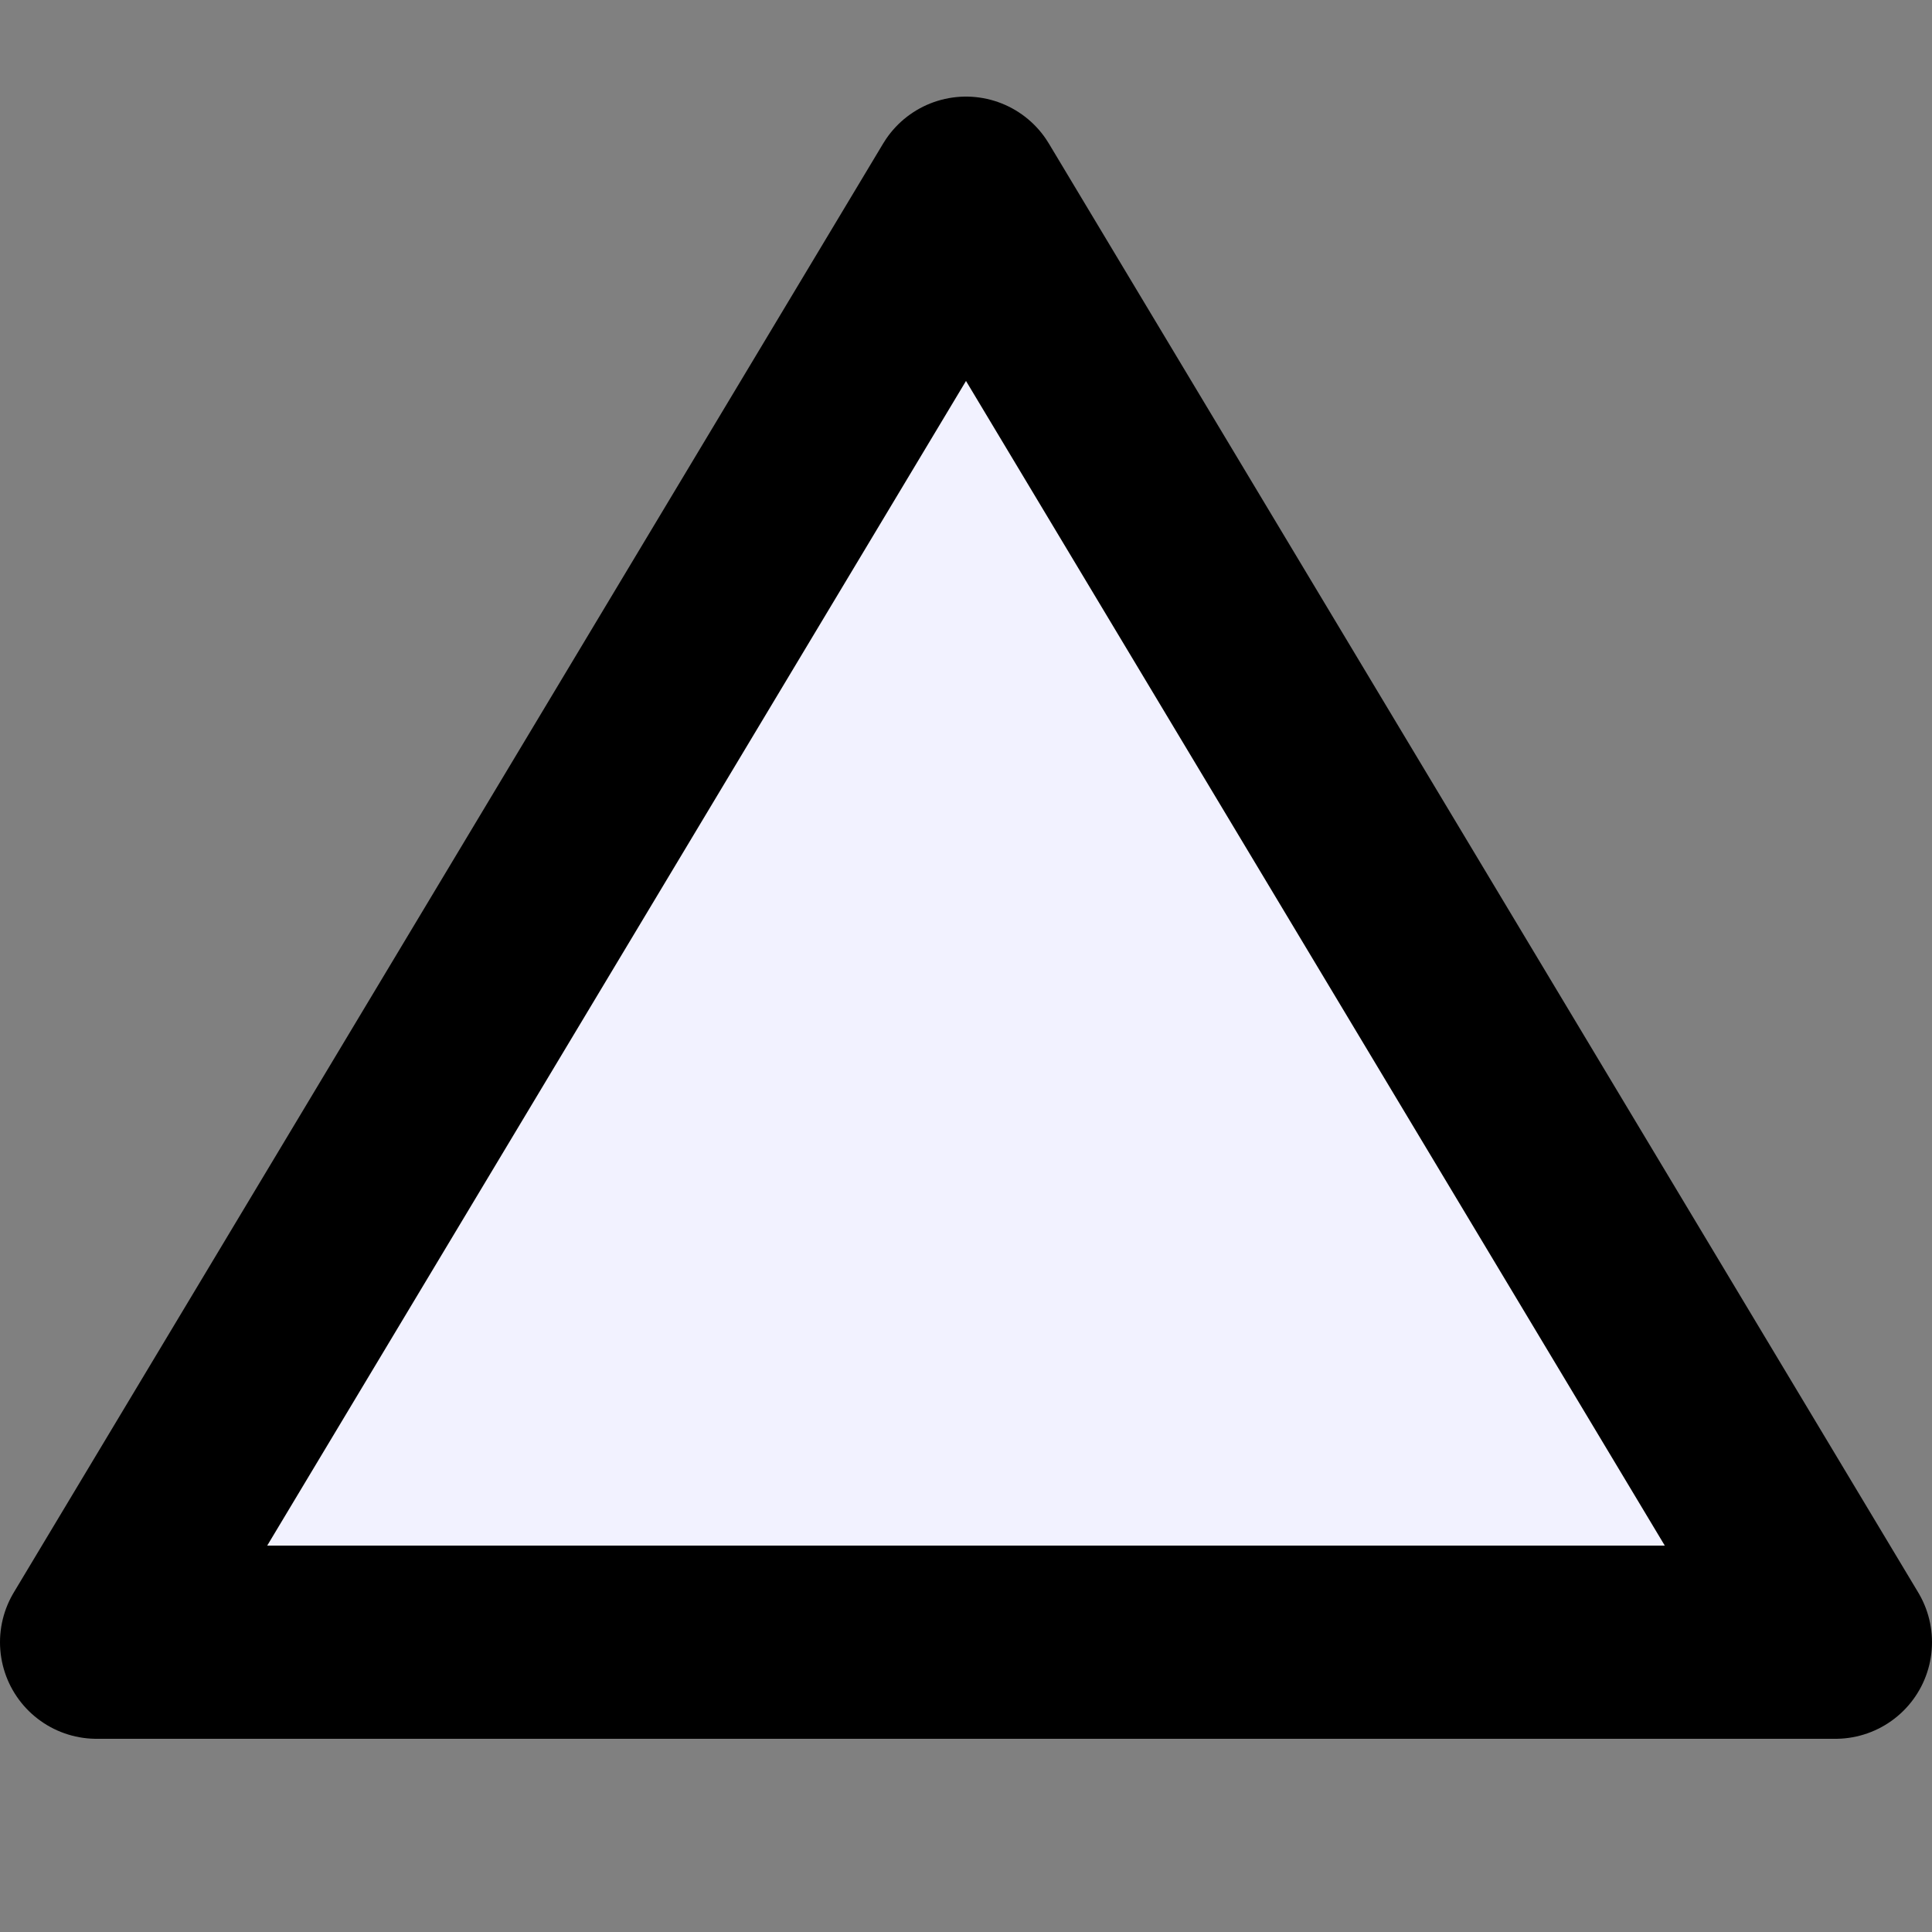<?xml version="1.0"?>
<svg xmlns="http://www.w3.org/2000/svg" width="100" height="100" viewBox="0 0 100 100" vertical-align="bottom">
  <rect x="0" y="0" width="100" height="100" fill="#808080" stroke="none"/>
  <polygon points="50 10, 95 85, 5 85" fill="#f2f2ff" stroke="#000" stroke-width="10" stroke-linejoin="round"/>
</svg>
